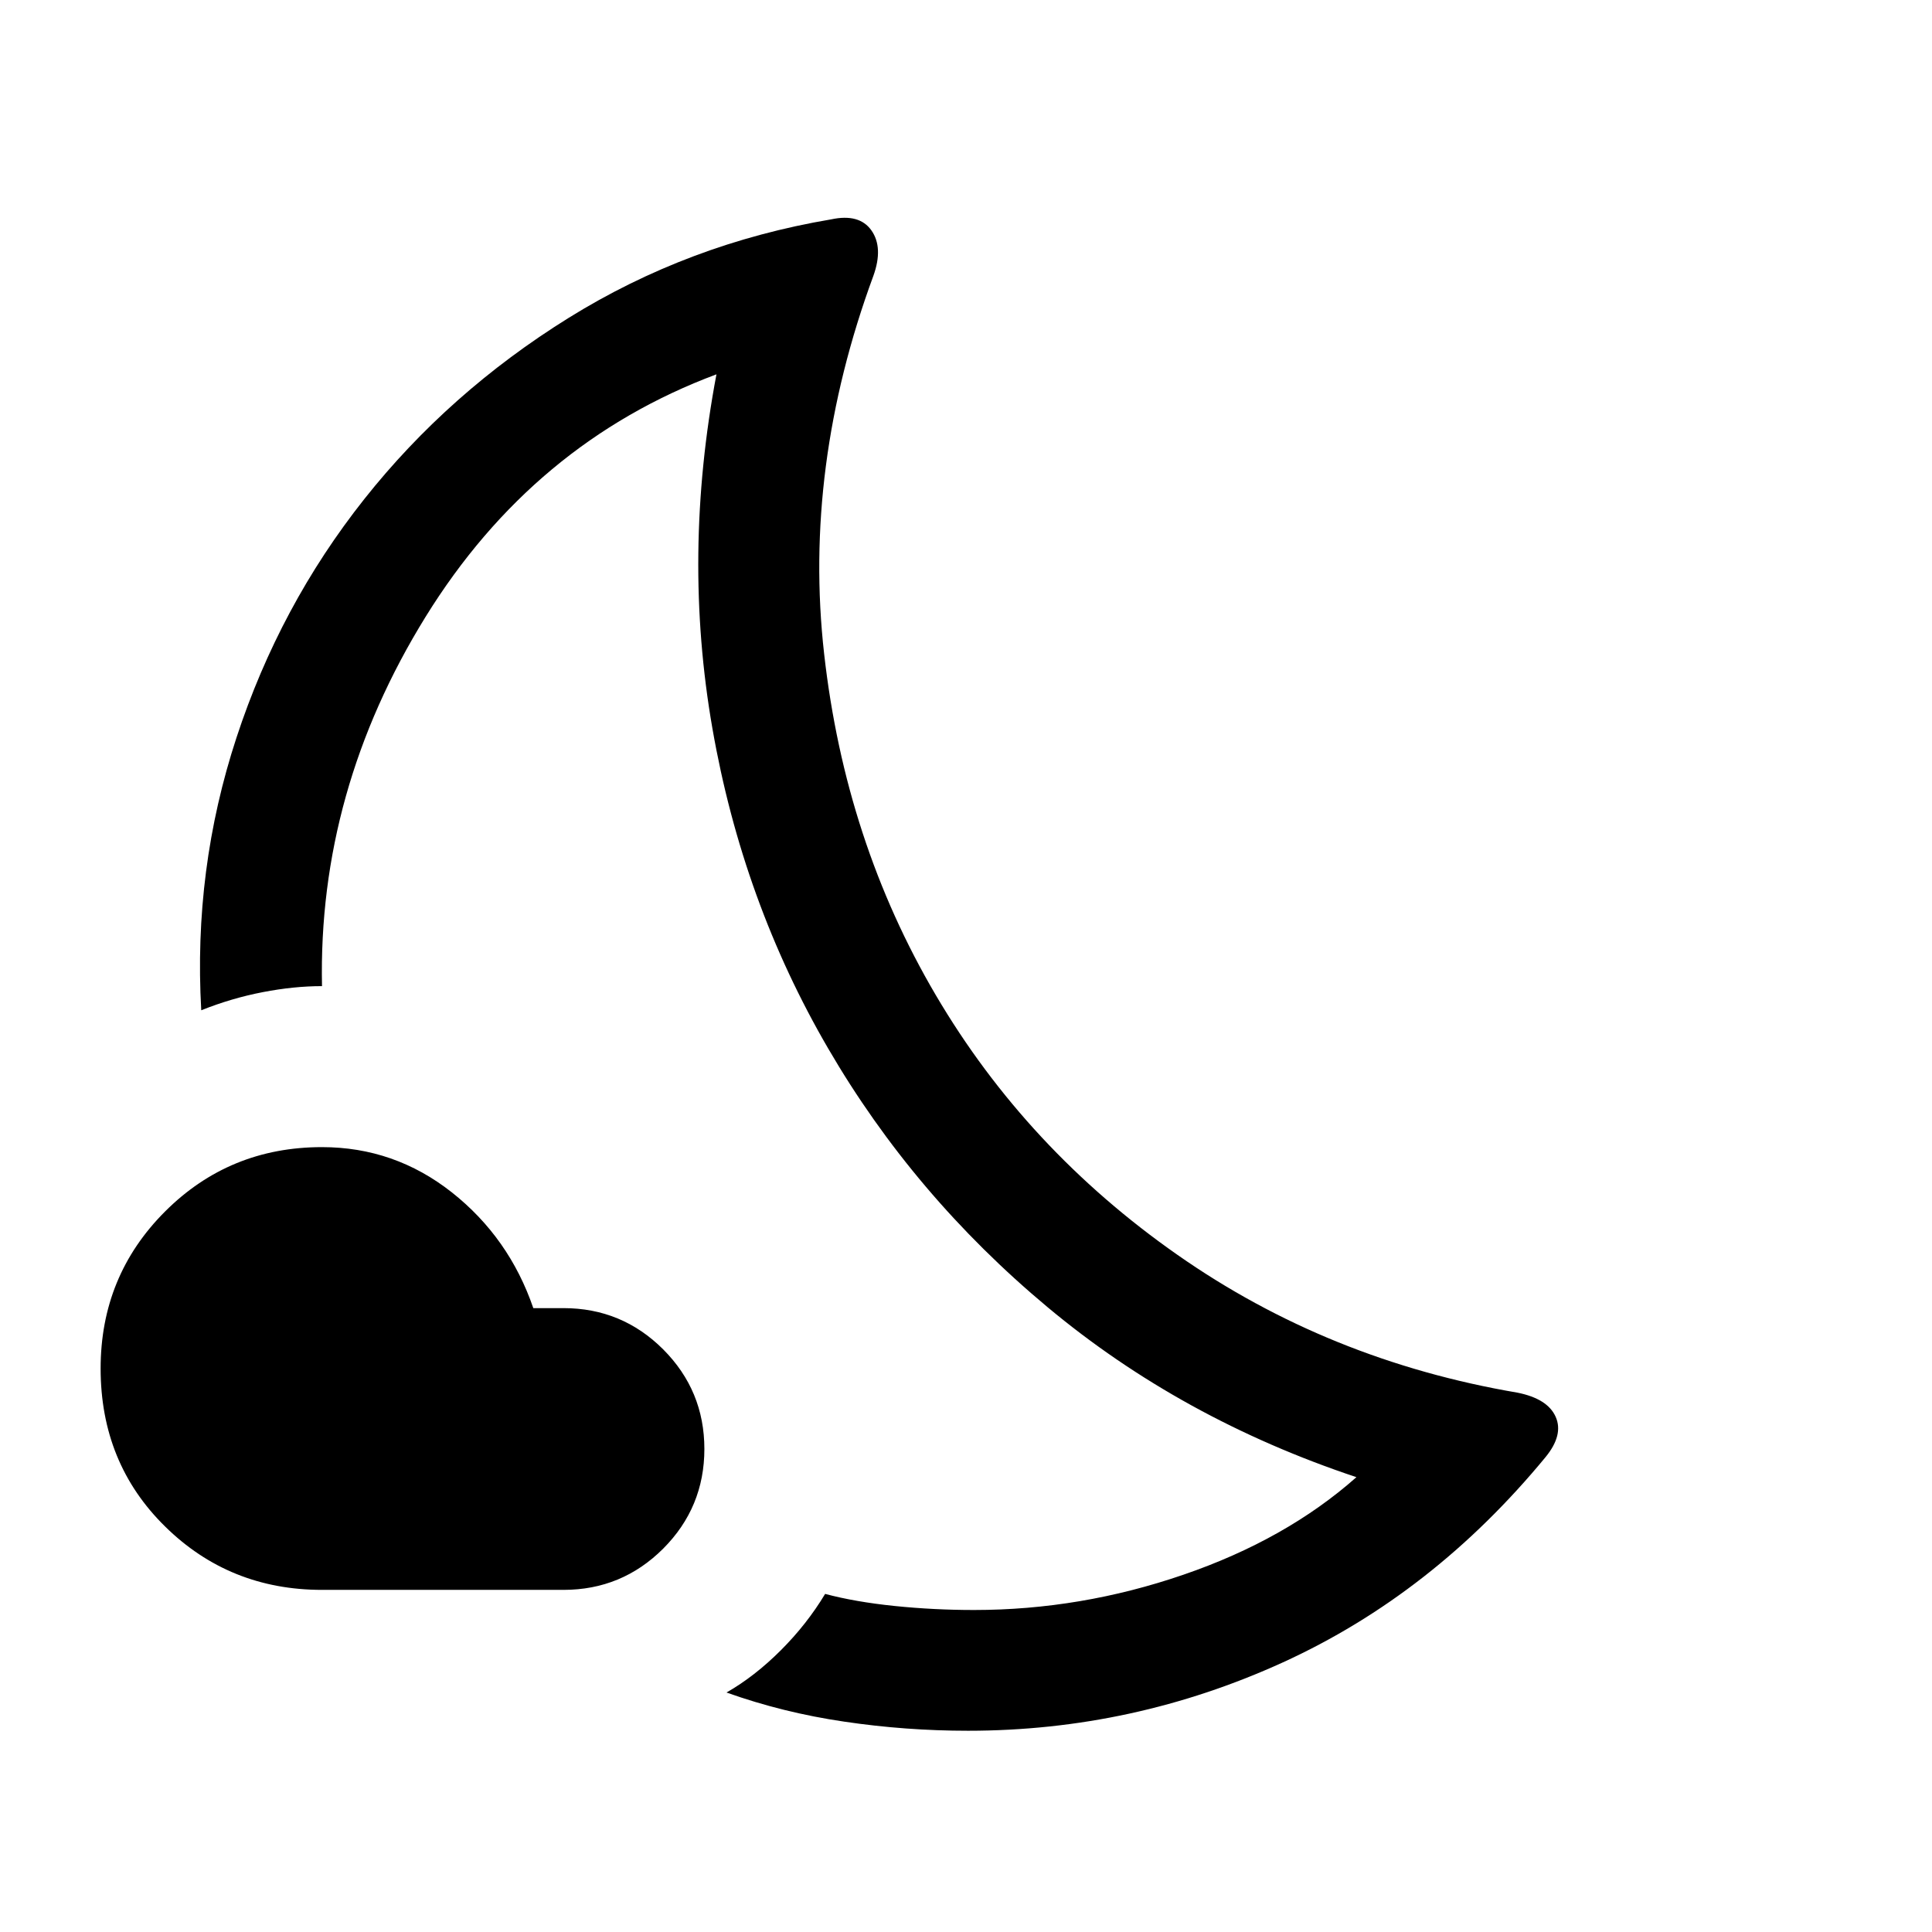 <svg xmlns="http://www.w3.org/2000/svg" height="24" width="24"><path d="M12.025 21.5Q11.25 21.5 10.488 21.387Q9.725 21.275 9.025 21.025Q9.375 20.825 9.7 20.5Q10.025 20.175 10.25 19.8Q10.625 19.9 11.113 19.95Q11.6 20 12.1 20Q13.425 20 14.7 19.562Q15.975 19.125 16.85 18.35Q14.675 17.625 13.013 16.238Q11.35 14.85 10.288 13.025Q9.225 11.2 8.85 9.05Q8.475 6.9 8.9 4.65Q6.625 5.5 5.287 7.662Q3.95 9.825 4 12.25Q3.65 12.25 3.263 12.325Q2.875 12.4 2.5 12.55Q2.4 10.8 2.938 9.162Q3.475 7.525 4.525 6.2Q5.575 4.875 7.062 3.95Q8.55 3.025 10.325 2.725Q10.675 2.65 10.825 2.862Q10.975 3.075 10.85 3.425Q9.975 5.8 10.238 8.125Q10.5 10.45 11.625 12.362Q12.75 14.275 14.625 15.587Q16.5 16.9 18.85 17.3Q19.225 17.375 19.325 17.6Q19.425 17.825 19.2 18.1Q17.8 19.8 15.938 20.65Q14.075 21.5 12.025 21.5ZM7 19.75H4Q2.85 19.75 2.05 18.962Q1.25 18.175 1.25 17Q1.25 15.85 2.05 15.05Q2.85 14.25 4 14.25Q4.9 14.25 5.613 14.812Q6.325 15.375 6.625 16.25H7Q7.725 16.25 8.238 16.762Q8.75 17.275 8.75 18Q8.75 18.725 8.238 19.238Q7.725 19.75 7 19.75ZM10.4 12.325Q10.4 12.325 10.4 12.325Q10.4 12.325 10.4 12.325Q10.4 12.325 10.4 12.325Q10.4 12.325 10.4 12.325Q10.4 12.325 10.4 12.325Q10.4 12.325 10.4 12.325Q10.4 12.325 10.4 12.325Q10.4 12.325 10.4 12.325Q10.4 12.325 10.4 12.325Q10.4 12.325 10.4 12.325Q10.4 12.325 10.4 12.325Q10.4 12.325 10.4 12.325Q10.4 12.325 10.4 12.325Q10.4 12.325 10.4 12.325Q10.4 12.325 10.4 12.325Q10.4 12.325 10.4 12.325Z"/></svg>